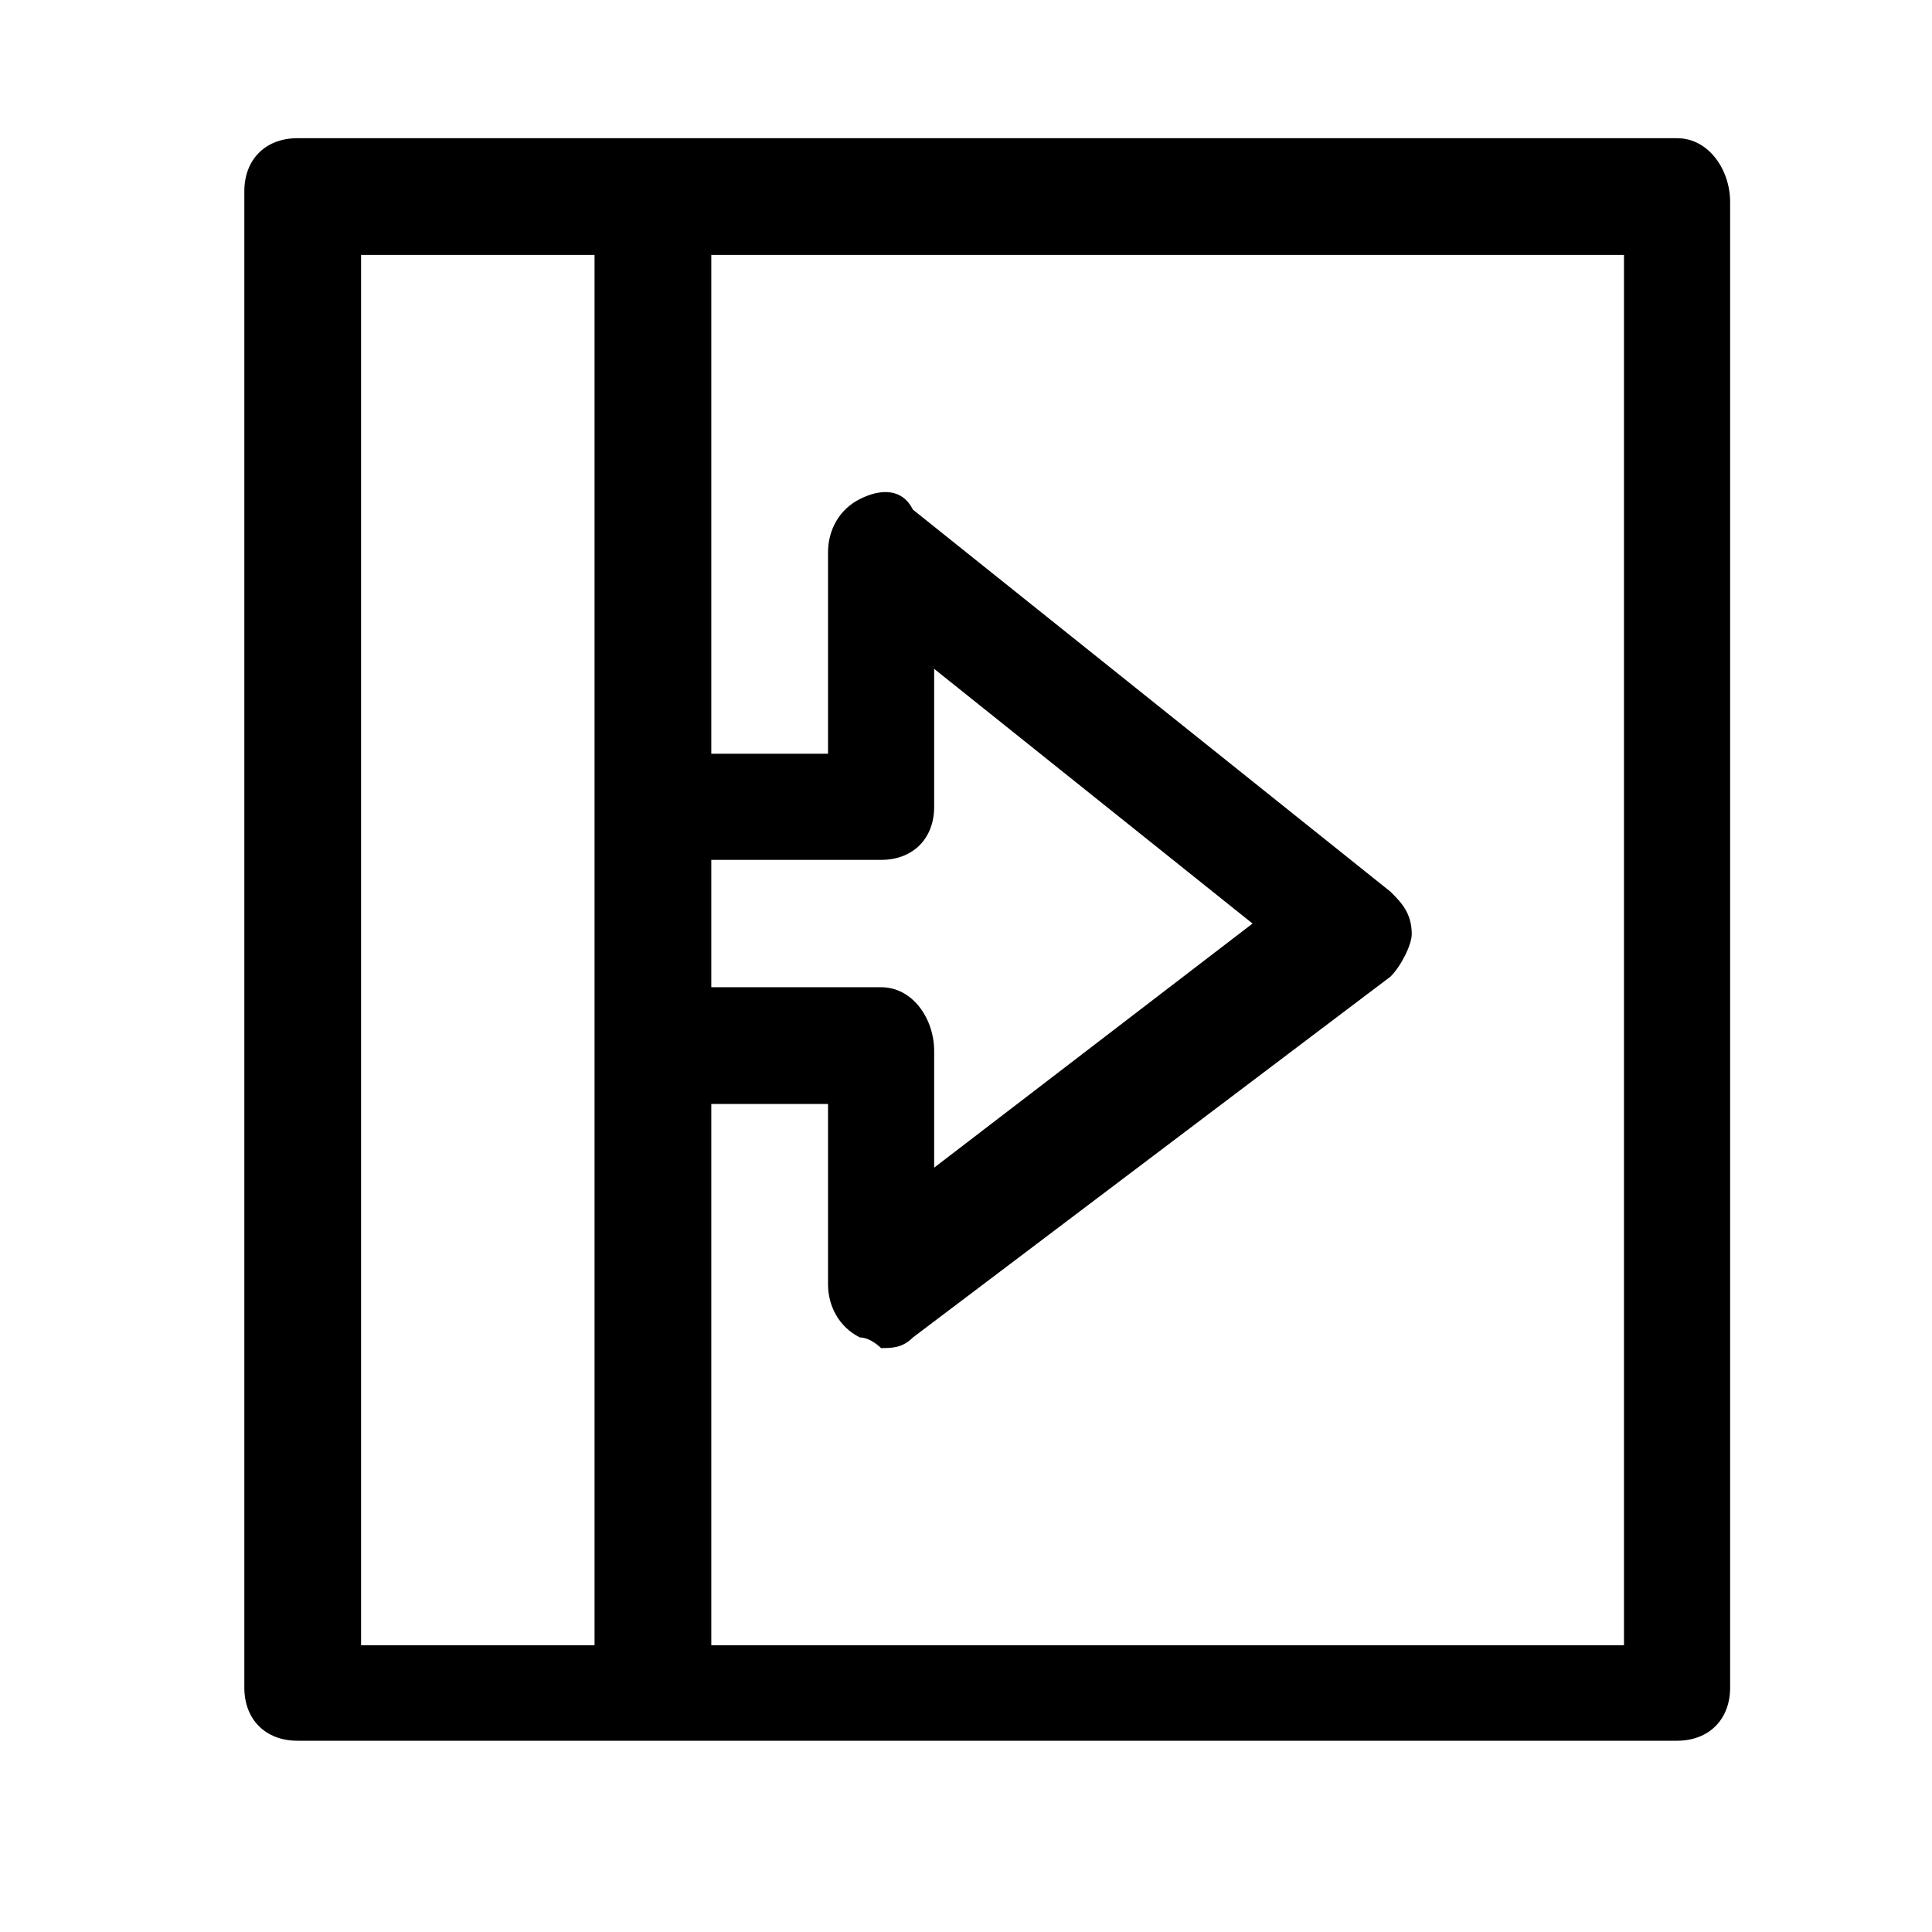 <?xml version="1.0" standalone="no"?><!DOCTYPE svg PUBLIC " -//W3C//DTD SVG 1.1//EN" "http://www.w3.org/Graphics/SVG/1.1/DTD/svg11.dtd"><svg t="1637636643032" class="icon" viewBox="0 0 1024 1024" version="1.1" xmlns="http://www.w3.org/2000/svg" p-id="2537" xmlns:xlink="http://www.w3.org/1999/xlink" width="256" height="256"><defs><style type="text/css"></style></defs><path d="M888.875 73.25h-731.25c-16.875 0-28.125 11.25-28.125 28.125v793.125c0 16.875 11.25 28.125 28.125 28.125h731.25c16.875 0 28.125-11.25 28.125-28.125V107c0-16.875-11.25-33.75-28.125-33.75z m-421.875 450H377V455.75h90c16.875 0 28.125-11.25 28.125-28.125V354.5l168.75 135-168.75 129.375V557c0-16.875-11.25-33.75-28.125-33.75zM191.375 135.125h123.75v736.875H191.375V135.125z m663.75 736.875H377V585.125h61.875V680.75c0 11.25 5.625 22.5 16.875 28.125 5.625 0 11.25 5.625 11.25 5.625 5.625 0 11.25 0 16.875-5.625L737 517.625c5.625-5.625 11.25-16.875 11.25-22.5 0-11.25-5.625-16.875-11.25-22.5L483.875 270.125c-5.625-11.25-16.875-11.25-28.125-5.625s-16.875 16.875-16.875 28.125V399.5H377V135.125h483.75v736.875z"></path></svg>